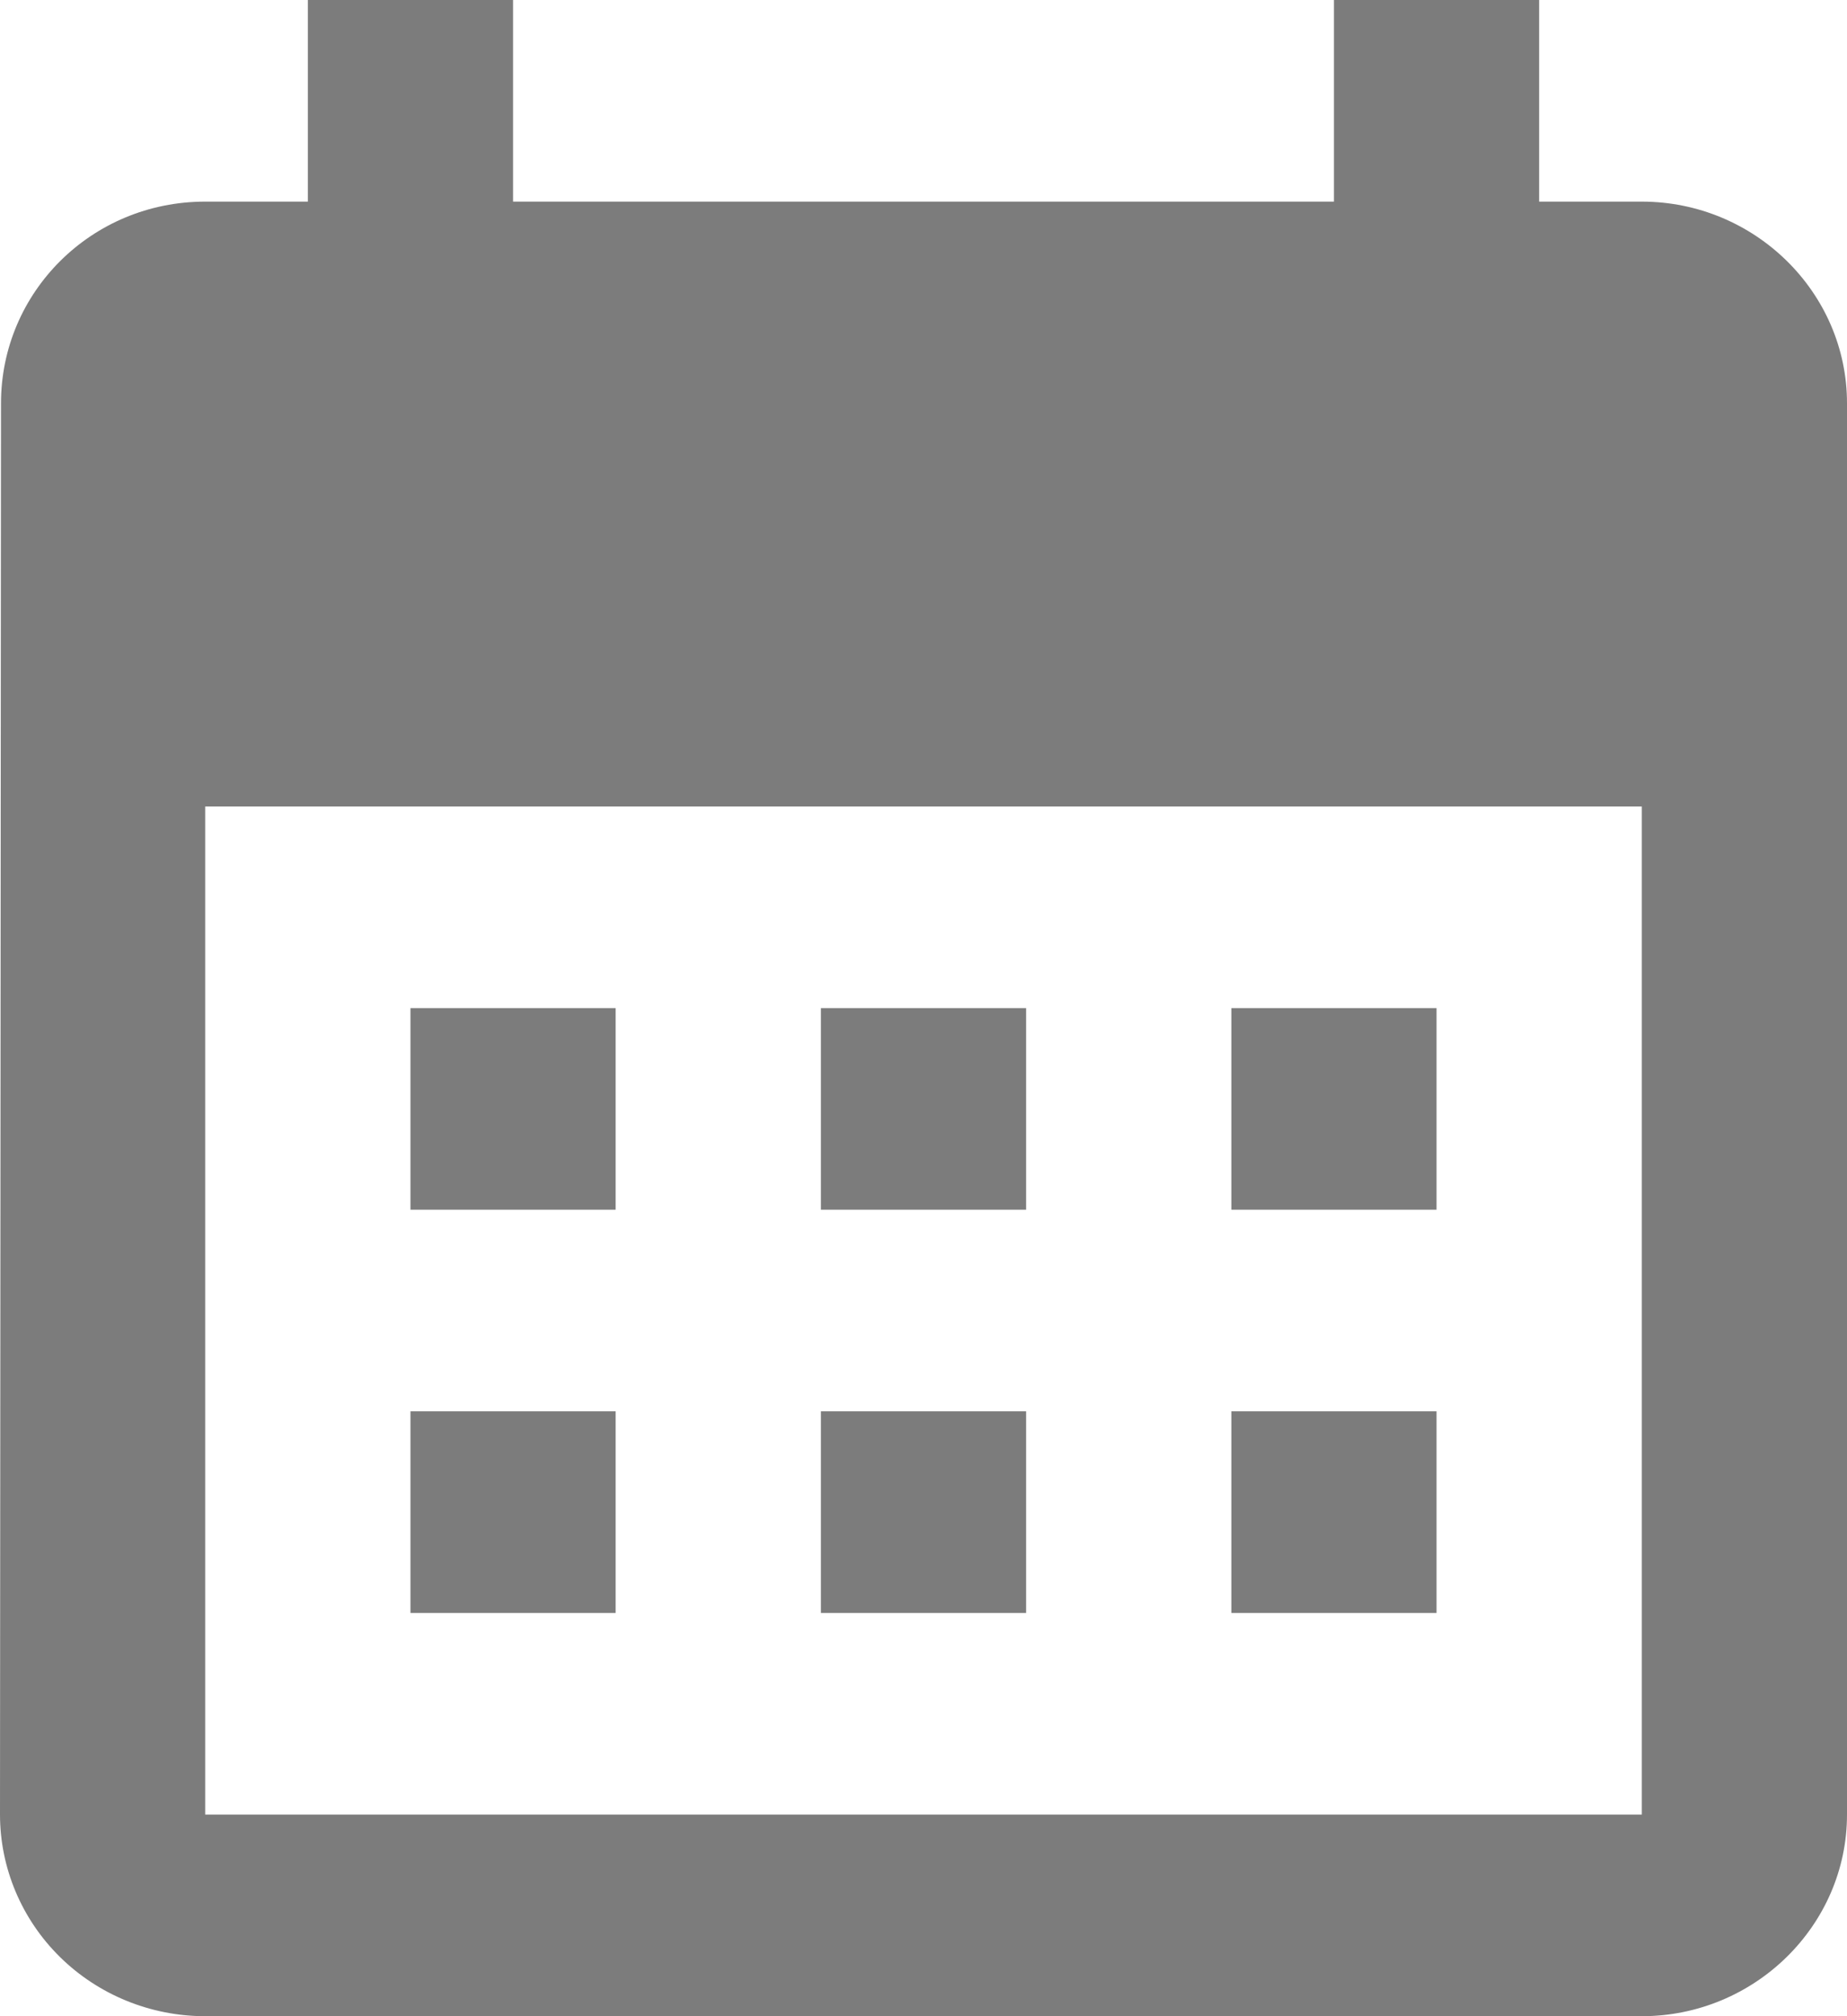 <svg width="22" height="24" viewBox="0 0 22 24" fill="none" xmlns="http://www.w3.org/2000/svg">
<path d="M19.556 2.4H18.333V0H15.889V2.4H6.111V0H3.667V2.4H2.444C1.088 2.4 0.012 3.48 0.012 4.8L0 21.6C0 22.236 0.258 22.847 0.716 23.297C1.174 23.747 1.796 24 2.444 24H19.556C20.9 24 22 22.92 22 21.6V4.8C22 3.48 20.9 2.4 19.556 2.4ZM19.556 21.6H2.444V9.6H19.556V21.6ZM7.333 14.4H4.889V12H7.333V14.4ZM12.222 14.4H9.778V12H12.222V14.4ZM17.111 14.4H14.667V12H17.111V14.4ZM7.333 19.2H4.889V16.8H7.333V19.2ZM12.222 19.2H9.778V16.8H12.222V19.2ZM17.111 19.2H14.667V16.8H17.111V19.2Z" fill="#7C7C7C"/>
</svg>
